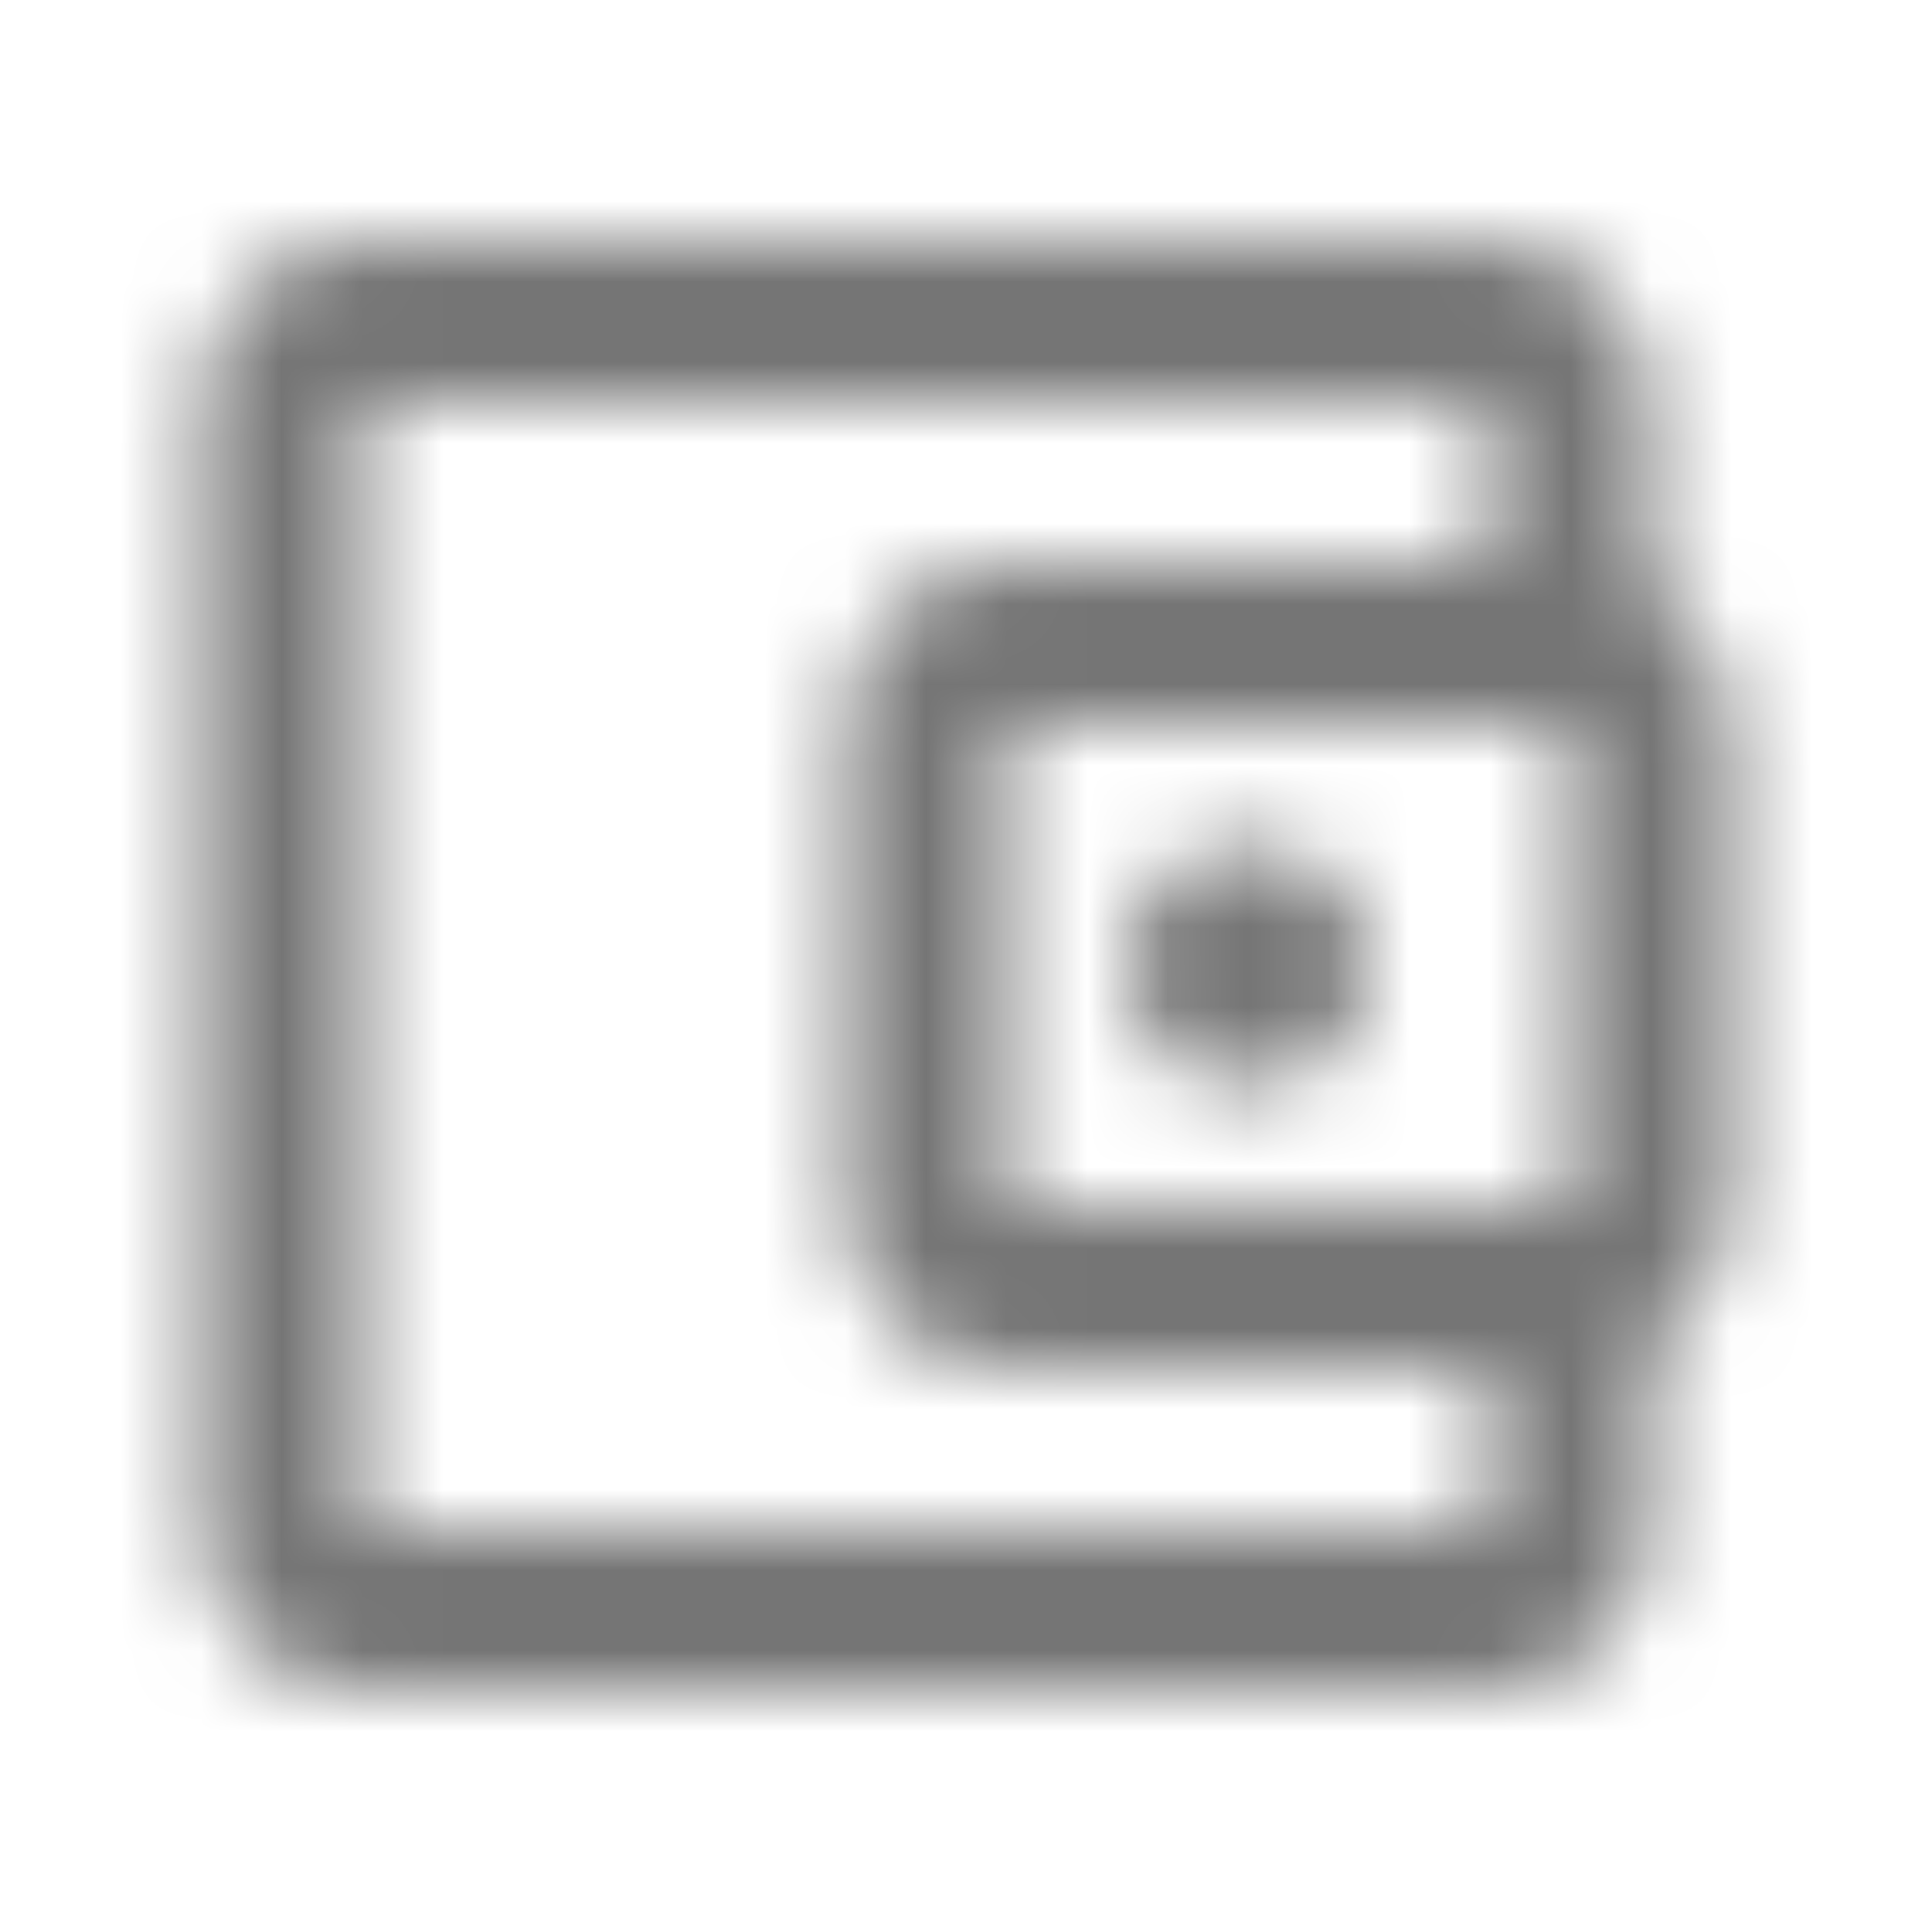 <?xml version="1.0" encoding="UTF-8"?>
<svg width="24px" height="24px" viewBox="0 0 24 24" version="1.1" xmlns="http://www.w3.org/2000/svg" xmlns:xlink="http://www.w3.org/1999/xlink">
    <!-- Generator: Sketch 50 (54983) - http://www.bohemiancoding.com/sketch -->
    <title>icon/action/account_balance_wallet_24px_outlined</title>
    <desc>Created with Sketch.</desc>
    <defs>
        <path d="M20.5,7.28 L20.5,5 C20.5,3.9 19.6,3 18.5,3 L4.5,3 C3.39,3 2.5,3.9 2.5,5 L2.5,19 C2.5,20.1 3.39,21 4.5,21 L18.5,21 C19.6,21 20.5,20.1 20.5,19 L20.5,16.72 C21.09,16.37 21.5,15.74 21.5,15 L21.5,9 C21.5,8.26 21.09,7.63 20.5,7.28 Z M19.5,9 L19.5,15 L12.5,15 L12.5,9 L19.5,9 Z M4.5,19 L4.5,5 L18.5,5 L18.5,7 L12.5,7 C11.4,7 10.5,7.9 10.5,9 L10.5,15 C10.5,16.1 11.4,17 12.5,17 L18.5,17 L18.5,19 L4.5,19 Z M15.5,10.5 C14.672,10.5 14,11.172 14,12 C14,12.828 14.672,13.5 15.5,13.5 C16.328,13.5 17,12.828 17,12 C17,11.172 16.328,10.5 15.5,10.5 Z" id="path-1"></path>
    </defs>
    <g id="icon/action/account_balance_wallet_24px" stroke="none" stroke-width="1" fill="none" fill-rule="evenodd">
        <mask id="mask-2" fill="white">
            <use xlink:href="#path-1"></use>
        </mask>
        <g fill-rule="nonzero"></g>
        <g id="✱-/-Color-/-Icons-/-Black-/-Inactive" mask="url(#mask-2)" fill="#000000" fill-opacity="0.54">
            <rect id="Rectangle" x="0" y="0" width="24" height="24"></rect>
        </g>
    </g>
</svg>